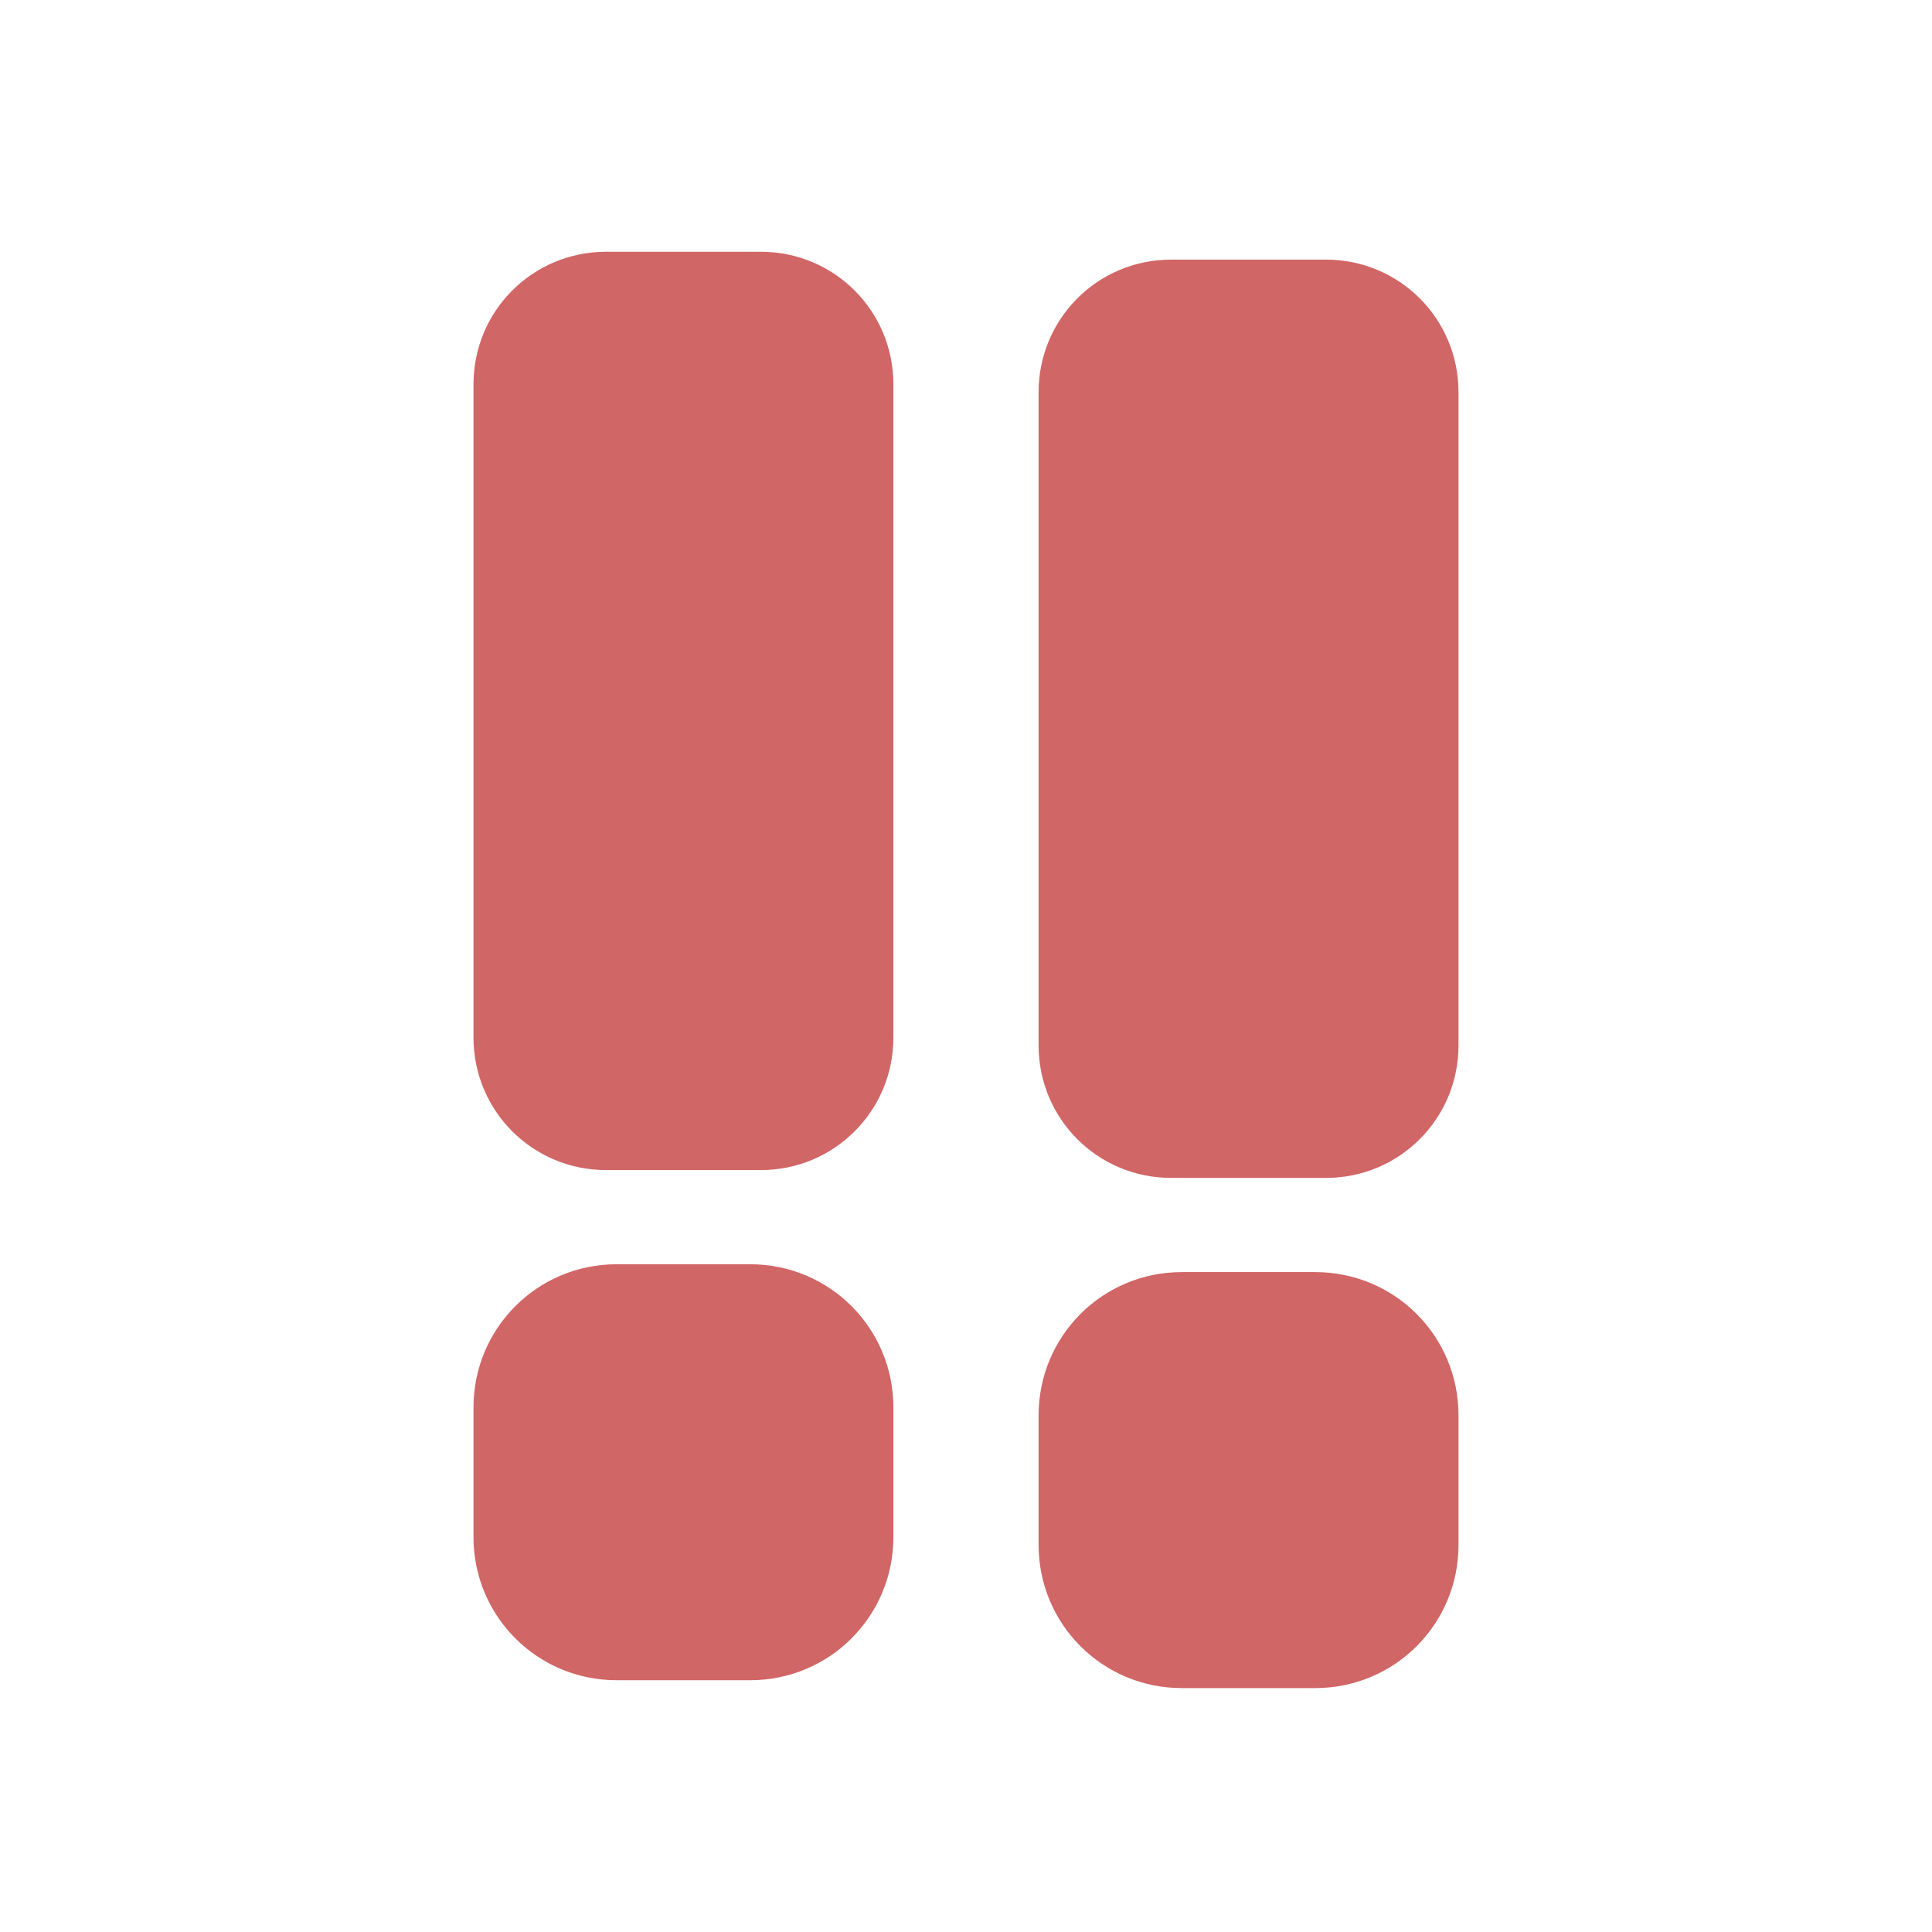 <?xml version="1.0" encoding="UTF-8" standalone="no"?>
<!-- Created with Inkscape (http://www.inkscape.org/) -->

<svg
   width="500mm"
   height="500mm"
   viewBox="0 0 500 500"
   version="1.1"
   id="svg1031"
   inkscape:version="1.2.1 (9c6d41e410, 2022-07-14)"
   sodipodi:docname="urgent.svg"
   xml:space="preserve"
   xmlns:inkscape="http://www.inkscape.org/namespaces/inkscape"
   xmlns:sodipodi="http://sodipodi.sourceforge.net/DTD/sodipodi-0.dtd"
   xmlns="http://www.w3.org/2000/svg"
   xmlns:svg="http://www.w3.org/2000/svg"><sodipodi:namedview
     id="namedview1033"
     pagecolor="#505050"
     bordercolor="#eeeeee"
     borderopacity="1"
     inkscape:pageshadow="0"
     inkscape:pageopacity="0"
     inkscape:pagecheckerboard="0"
     inkscape:document-units="mm"
     showgrid="false"
     fit-margin-top="50"
     lock-margins="true"
     fit-margin-left="50"
     fit-margin-right="50"
     fit-margin-bottom="50"
     inkscape:zoom="0.26051305"
     inkscape:cx="383.85793"
     inkscape:cy="948.12909"
     inkscape:window-width="1920"
     inkscape:window-height="1121"
     inkscape:window-x="-7"
     inkscape:window-y="-7"
     inkscape:window-maximized="1"
     inkscape:current-layer="svg1031"
     inkscape:showpageshadow="0"
     inkscape:deskcolor="#505050" /><defs
     id="defs1028" /><path
     id="path3309"
     style="fill:#d16666;fill-opacity:1;stroke-width:2;stroke-linecap:round;paint-order:stroke fill markers"
     inkscape:label="important"
     d="m 305.859,329.219 h 34.531 c 20.537,0 37.07,16.533 37.07,37.07 v 33.516 c 0,20.537 -16.533,37.07 -37.07,37.07 h -34.531 c -20.537,0 -37.07,-16.533 -37.07,-37.07 v -33.516 c 0,-20.537 16.533,-37.07 37.07,-37.07 z M 303.094,67.188 h 40.061 c 19.005,0 34.305,15.3 34.305,34.305 v 169.045 c 0,19.005 -15.3,34.305 -34.305,34.305 h -40.061 c -19.005,0 -34.305,-15.3 -34.305,-34.305 V 101.493 c 0,-19.005 15.3,-34.305 34.305,-34.305 z M 159.609,327.187 h 34.531 c 20.537,0 37.07,16.533 37.07,37.07 v 33.516 c 0,20.537 -16.533,37.07 -37.07,37.07 h -34.531 c -20.537,0 -37.07,-16.533 -37.07,-37.07 v -33.516 c 0,-20.537 16.533,-37.07 37.07,-37.07 z M 156.844,65.156 h 40.061 c 19.005,0 34.305,15.3 34.305,34.305 V 268.507 c 0,19.005 -15.3,34.305 -34.305,34.305 h -40.061 c -19.005,0 -34.305,-15.3 -34.305,-34.305 V 99.462 c 0,-19.005 15.3,-34.305 34.305,-34.305 z"
     sodipodi:nodetypes="ssssssssssssssssssssssssssssssssssss" /></svg>

